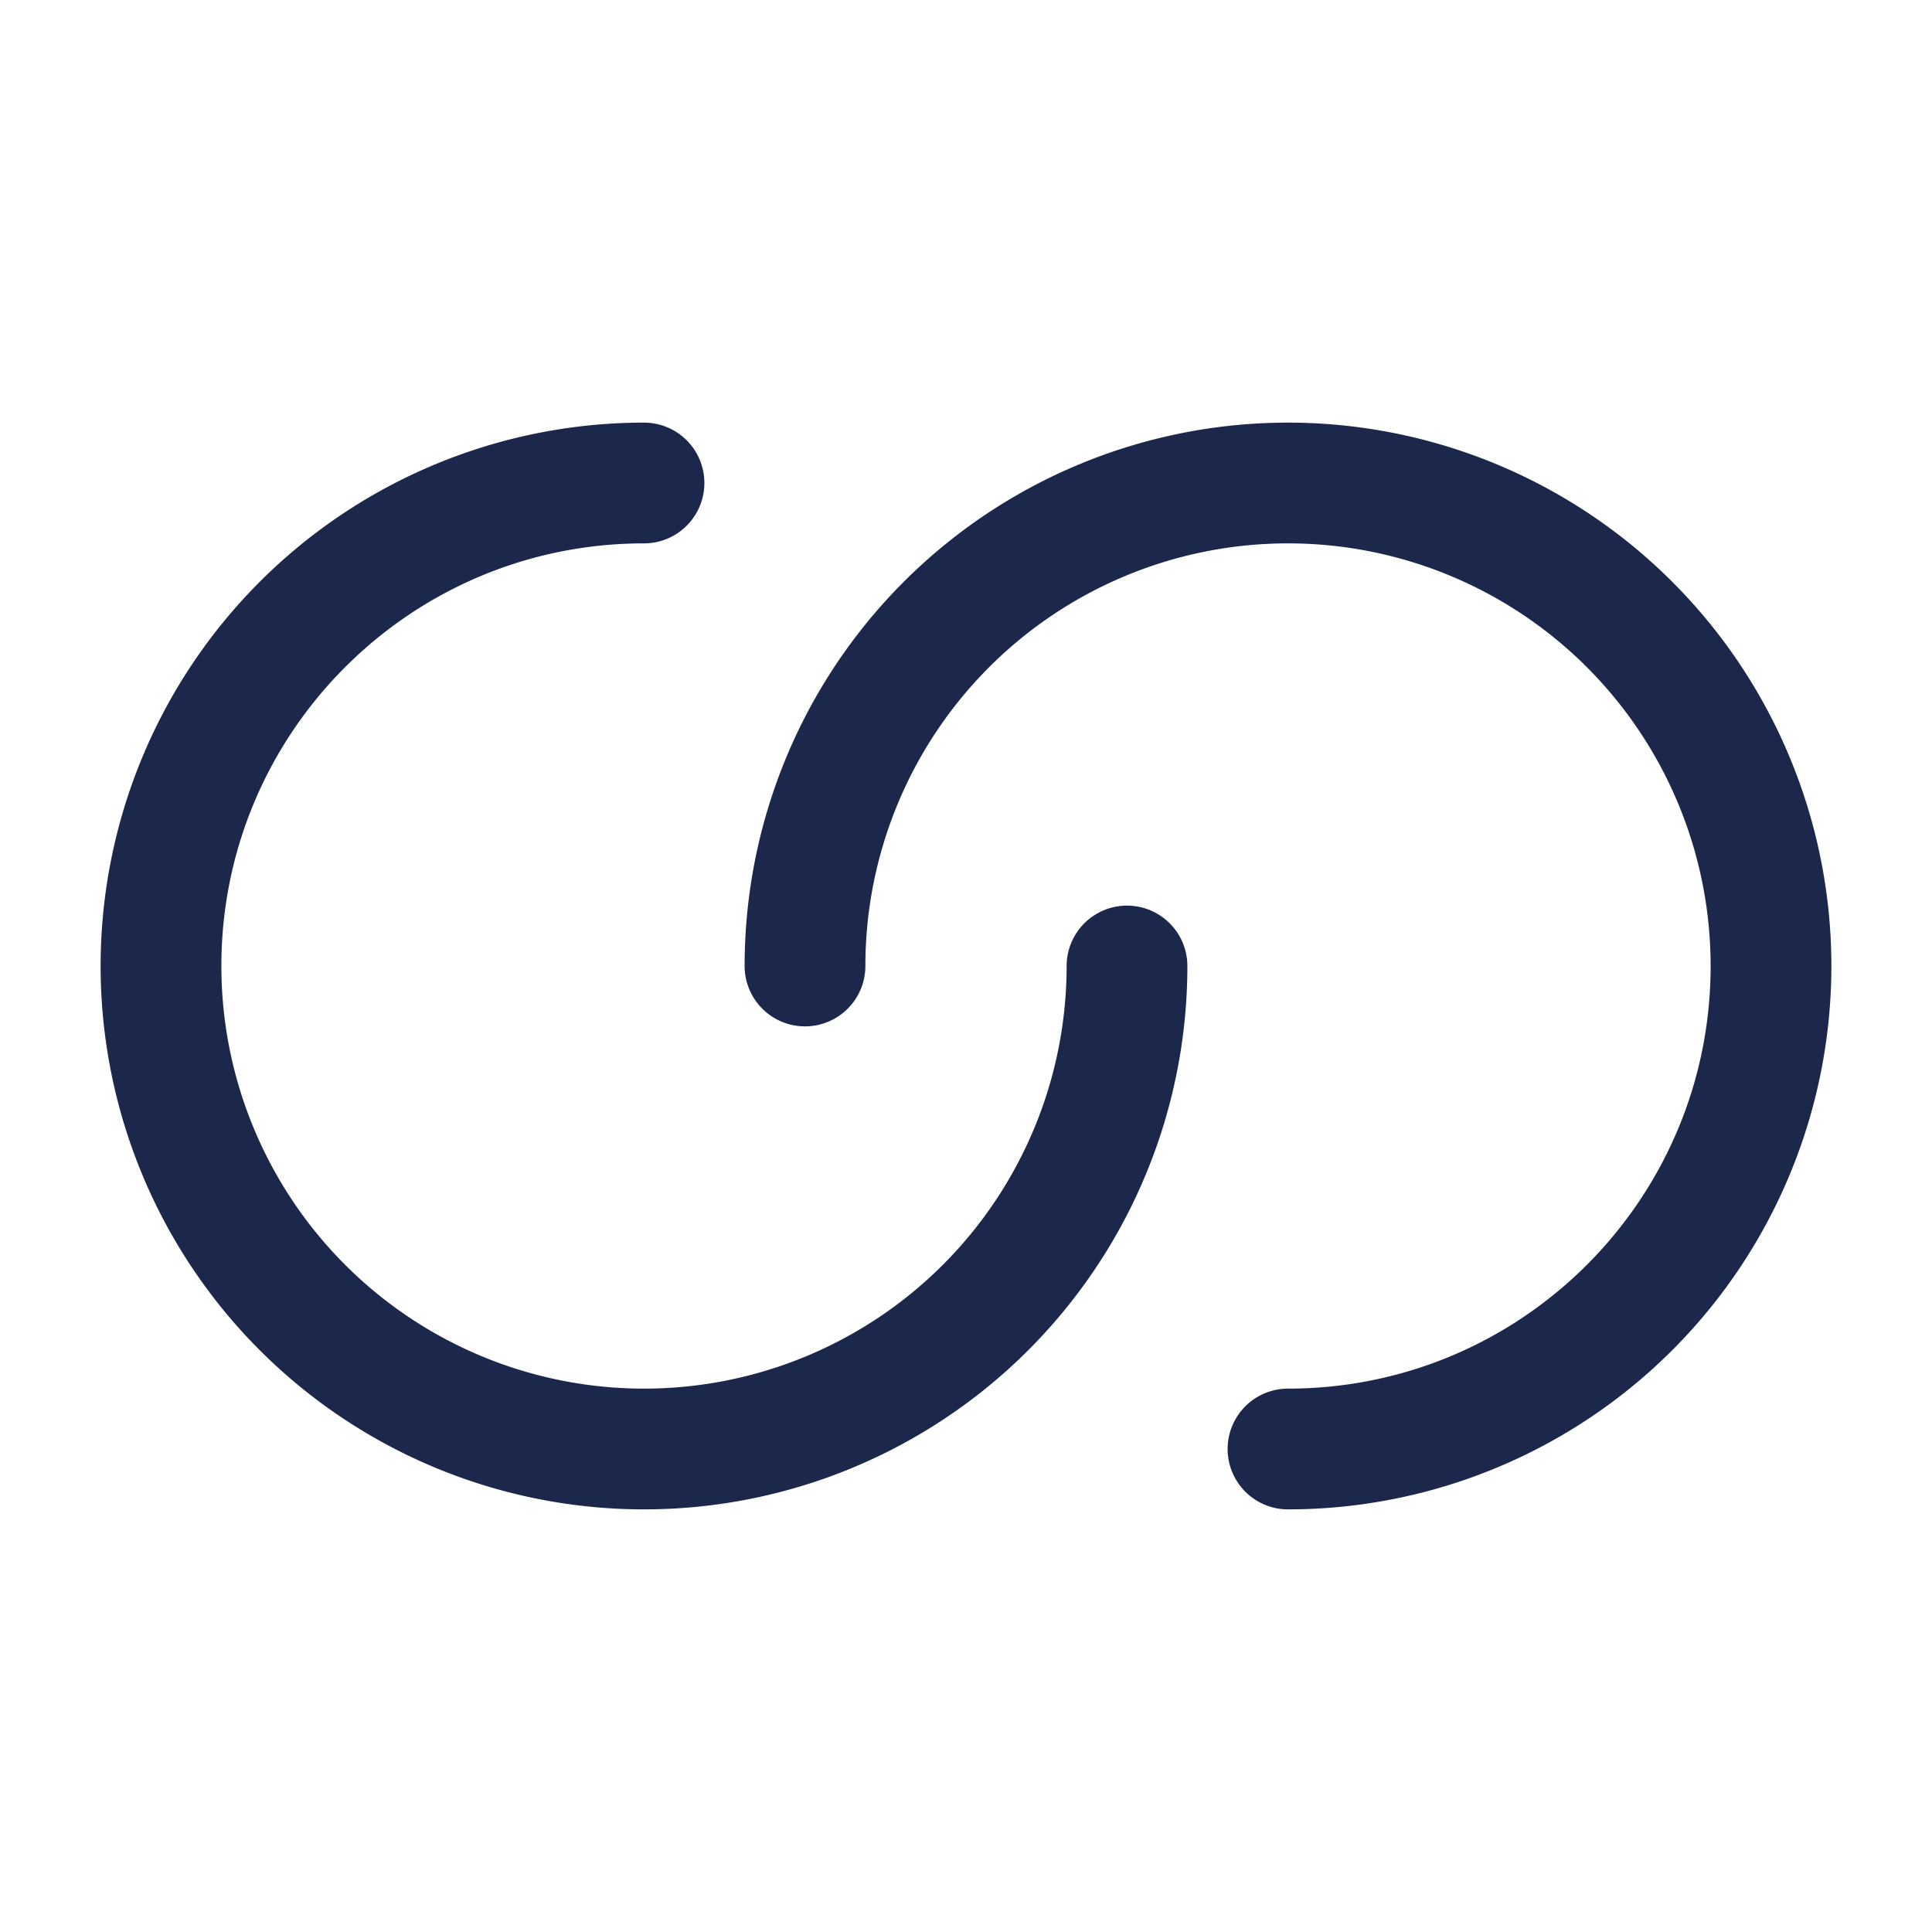 <svg xmlns="http://www.w3.org/2000/svg" width="24" height="24" fill="none">
  <g fill="#1C274C">
    <path d="M2.75 12C2.75 9.1 5.1 6.75 8 6.75a.75.75 0 0 0 0-1.5A6.75 6.75 0 1 0 14.75 12a.75.75 0 0 0-1.5 0 5.25 5.25 0 1 1-10.5 0Z"/>
    <path d="M21.25 12c0 2.9-2.35 5.25-5.25 5.25a.75.75 0 0 0 0 1.5A6.75 6.75 0 1 0 9.25 12a.75.75 0 0 0 1.5 0 5.25 5.25 0 1 1 10.5 0Z"/>
  </g>
</svg>
